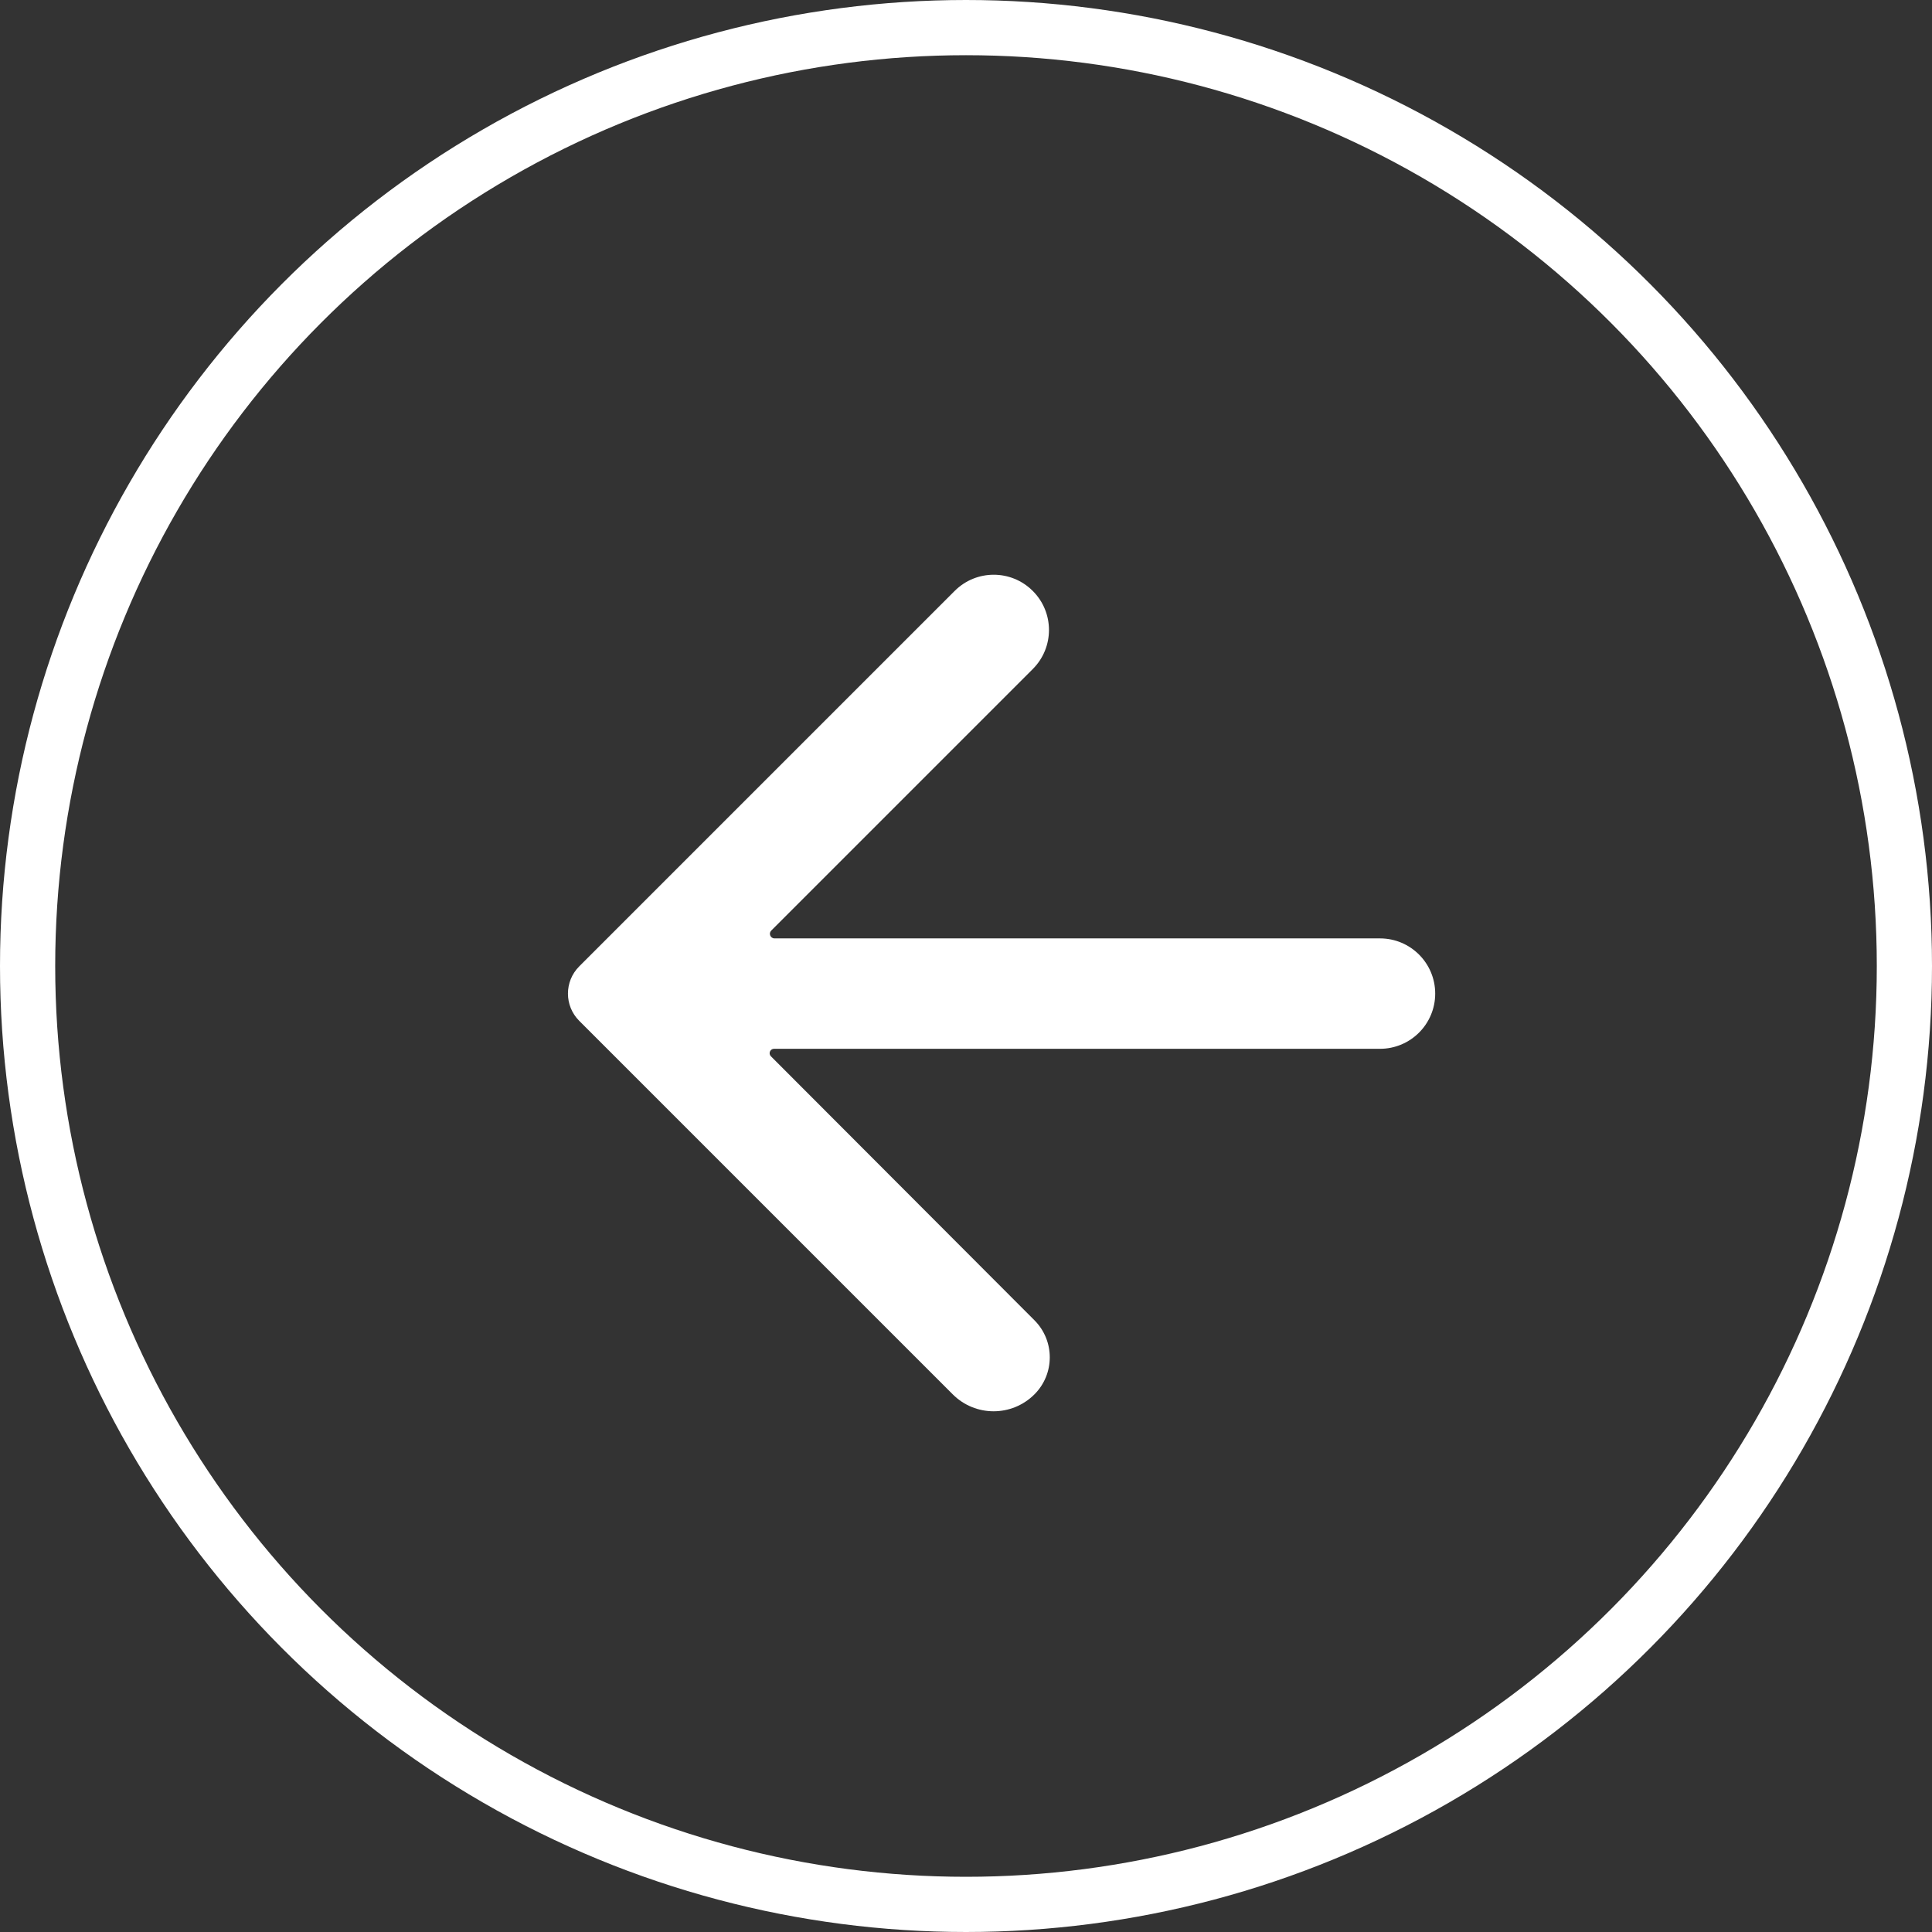 <svg width="35" height="35" viewBox="0 0 35 35" fill="none" xmlns="http://www.w3.org/2000/svg">
<rect x="0" y="0" width="35" height="35" fill="#333333" stroke="none"/>
<circle cx="17.5" cy="17.5" r="17" stroke="white"/>
<path d="M26 18C26 17.448 25.552 17 25 17H14.031C13.957 17 13.92 16.91 13.972 16.858L18.71 12.12C19.102 11.728 19.101 11.093 18.707 10.703C18.316 10.314 17.685 10.315 17.295 10.705L10.493 17.507C10.221 17.779 10.221 18.221 10.493 18.493L17.26 25.26C17.669 25.669 18.331 25.669 18.74 25.26C19.11 24.89 19.11 24.29 18.741 23.919L13.966 19.136C13.916 19.086 13.951 19 14.023 19H25C25.552 19 26 18.552 26 18Z" fill="white"/>
</svg>
